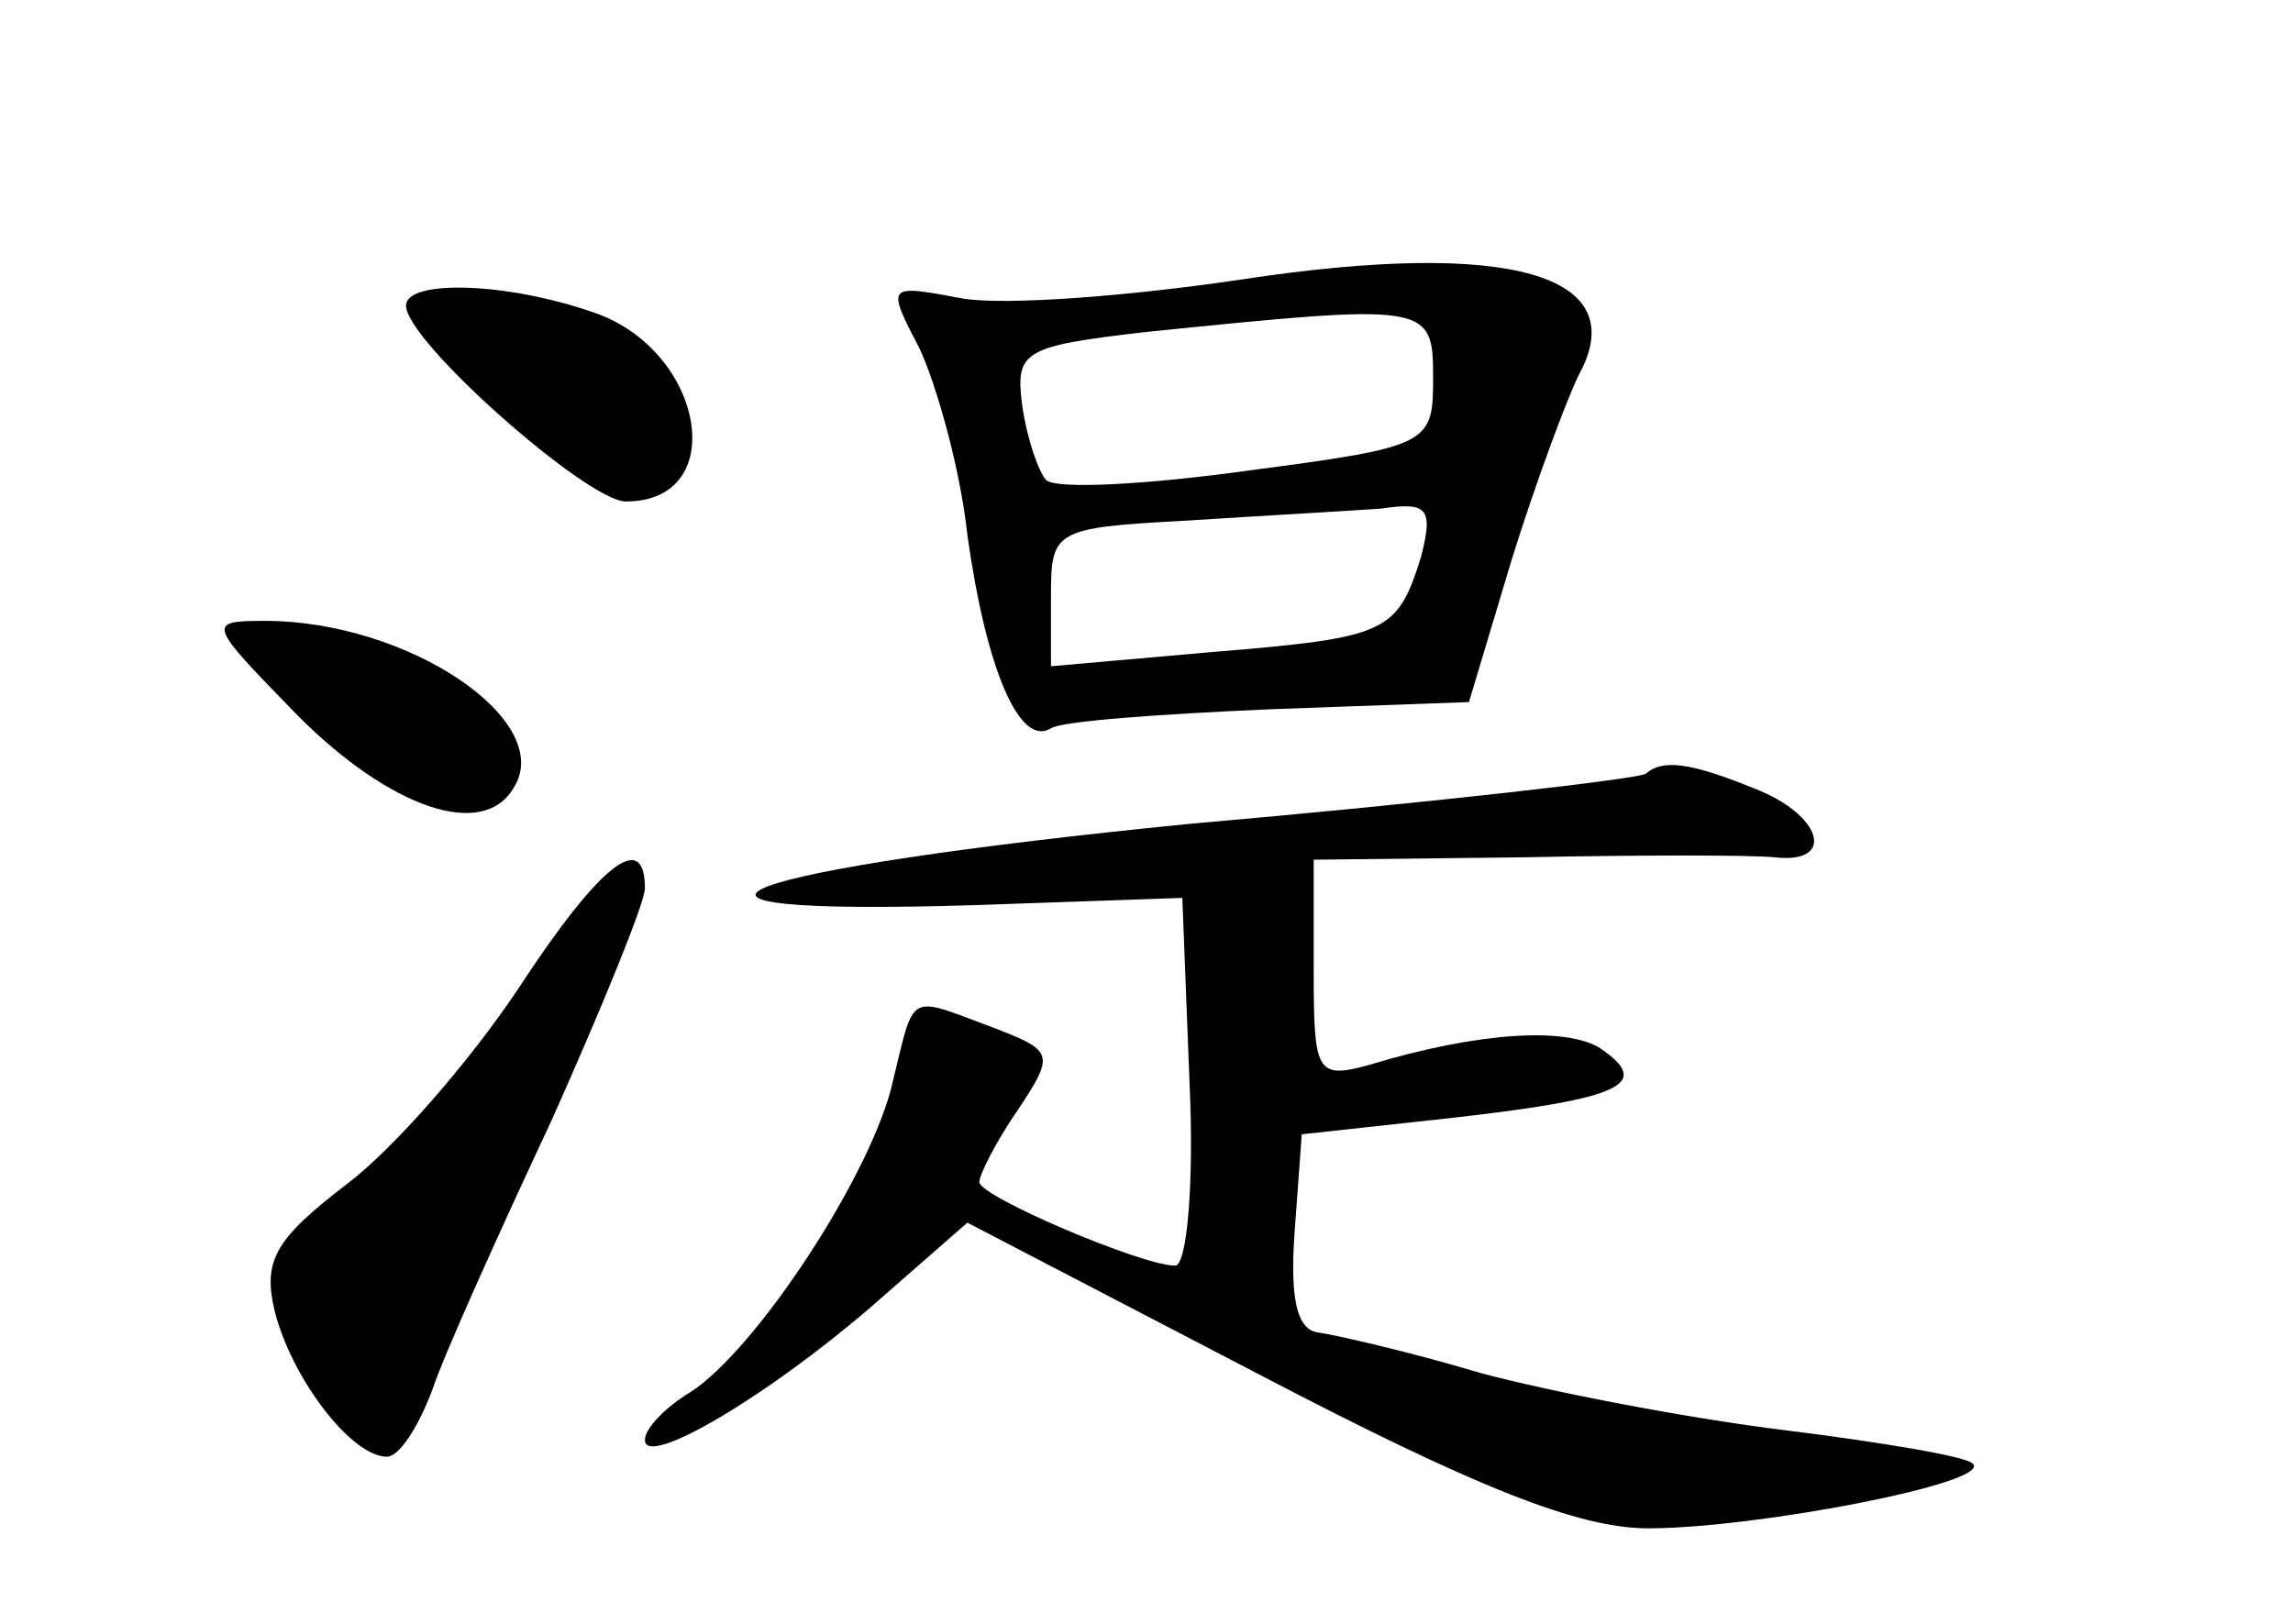 <?xml version="1.0" standalone="no"?>
<!DOCTYPE svg PUBLIC "-//W3C//DTD SVG 20010904//EN"
 "http://www.w3.org/TR/2001/REC-SVG-20010904/DTD/svg10.dtd">
<svg version="1.0" xmlns="http://www.w3.org/2000/svg"
 width="96pt" height="68pt" viewBox="0 0 96 68"
 preserveAspectRatio="xMidYMid meet">
<g transform="translate(0,68) scale(0.1,-0.1)"
fill="#000000" stroke="none">
<path d="M520 563 c-47 -7 -99 -11 -117 -8 -32 6 -32 6 -18 -21 7 -15 17 -50
20 -78 8 -57 22 -89 35 -81 4 3 46 6 92 8 l83 3 18 60 c10 32 23 67 28 77 23
42 -29 57 -141 40z m80 -41 c0 -28 -1 -29 -77 -39 -43 -6 -81 -8 -85 -4 -3 3
-8 17 -10 31 -3 23 0 25 52 31 118 12 120 12 120 -19z m-5 -75 c-10 -32 -14
-34 -87 -40 l-68 -6 0 29 c0 28 1 29 57 32 31 2 67 4 81 5 20 3 22 0 17 -20z"/>
<path d="M170 552 c0 -15 76 -82 92 -82 44 0 33 63 -13 79 -37 13 -79 14 -79
3z"/>
<path d="M125 380 c38 -38 77 -52 90 -30 18 28 -44 70 -104 70 -25 0 -24 -1
14 -40z"/>
<path d="M689 356 c-2 -2 -88 -12 -191 -21 -192 -19 -248 -39 -89 -34 l86 3 3
-77 c2 -42 -1 -77 -6 -77 -14 0 -82 29 -82 35 0 3 7 17 16 30 16 24 15 25 -11
35 -35 13 -32 15 -41 -22 -8 -38 -57 -113 -85 -131 -10 -6 -19 -15 -19 -20 0
-12 51 18 95 56 l40 35 123 -64 c90 -47 133 -64 162 -64 45 0 144 19 136 27
-2 3 -38 9 -78 14 -41 5 -98 16 -128 24 -30 9 -61 16 -68 17 -9 1 -12 14 -10
42 l3 41 64 7 c70 8 83 14 61 29 -14 9 -51 7 -97 -7 -22 -6 -23 -3 -23 40 l0
46 88 1 c48 1 95 1 105 0 26 -3 20 18 -9 29 -27 11 -38 12 -45 6z"/>
<path d="M217 266 c-20 -30 -52 -67 -72 -82 -30 -23 -35 -32 -30 -53 7 -28 32
-61 47 -61 5 0 13 12 19 28 5 15 28 66 50 113 21 47 39 91 39 97 0 25 -19 10
-53 -42z"/>
</g>
</svg>
